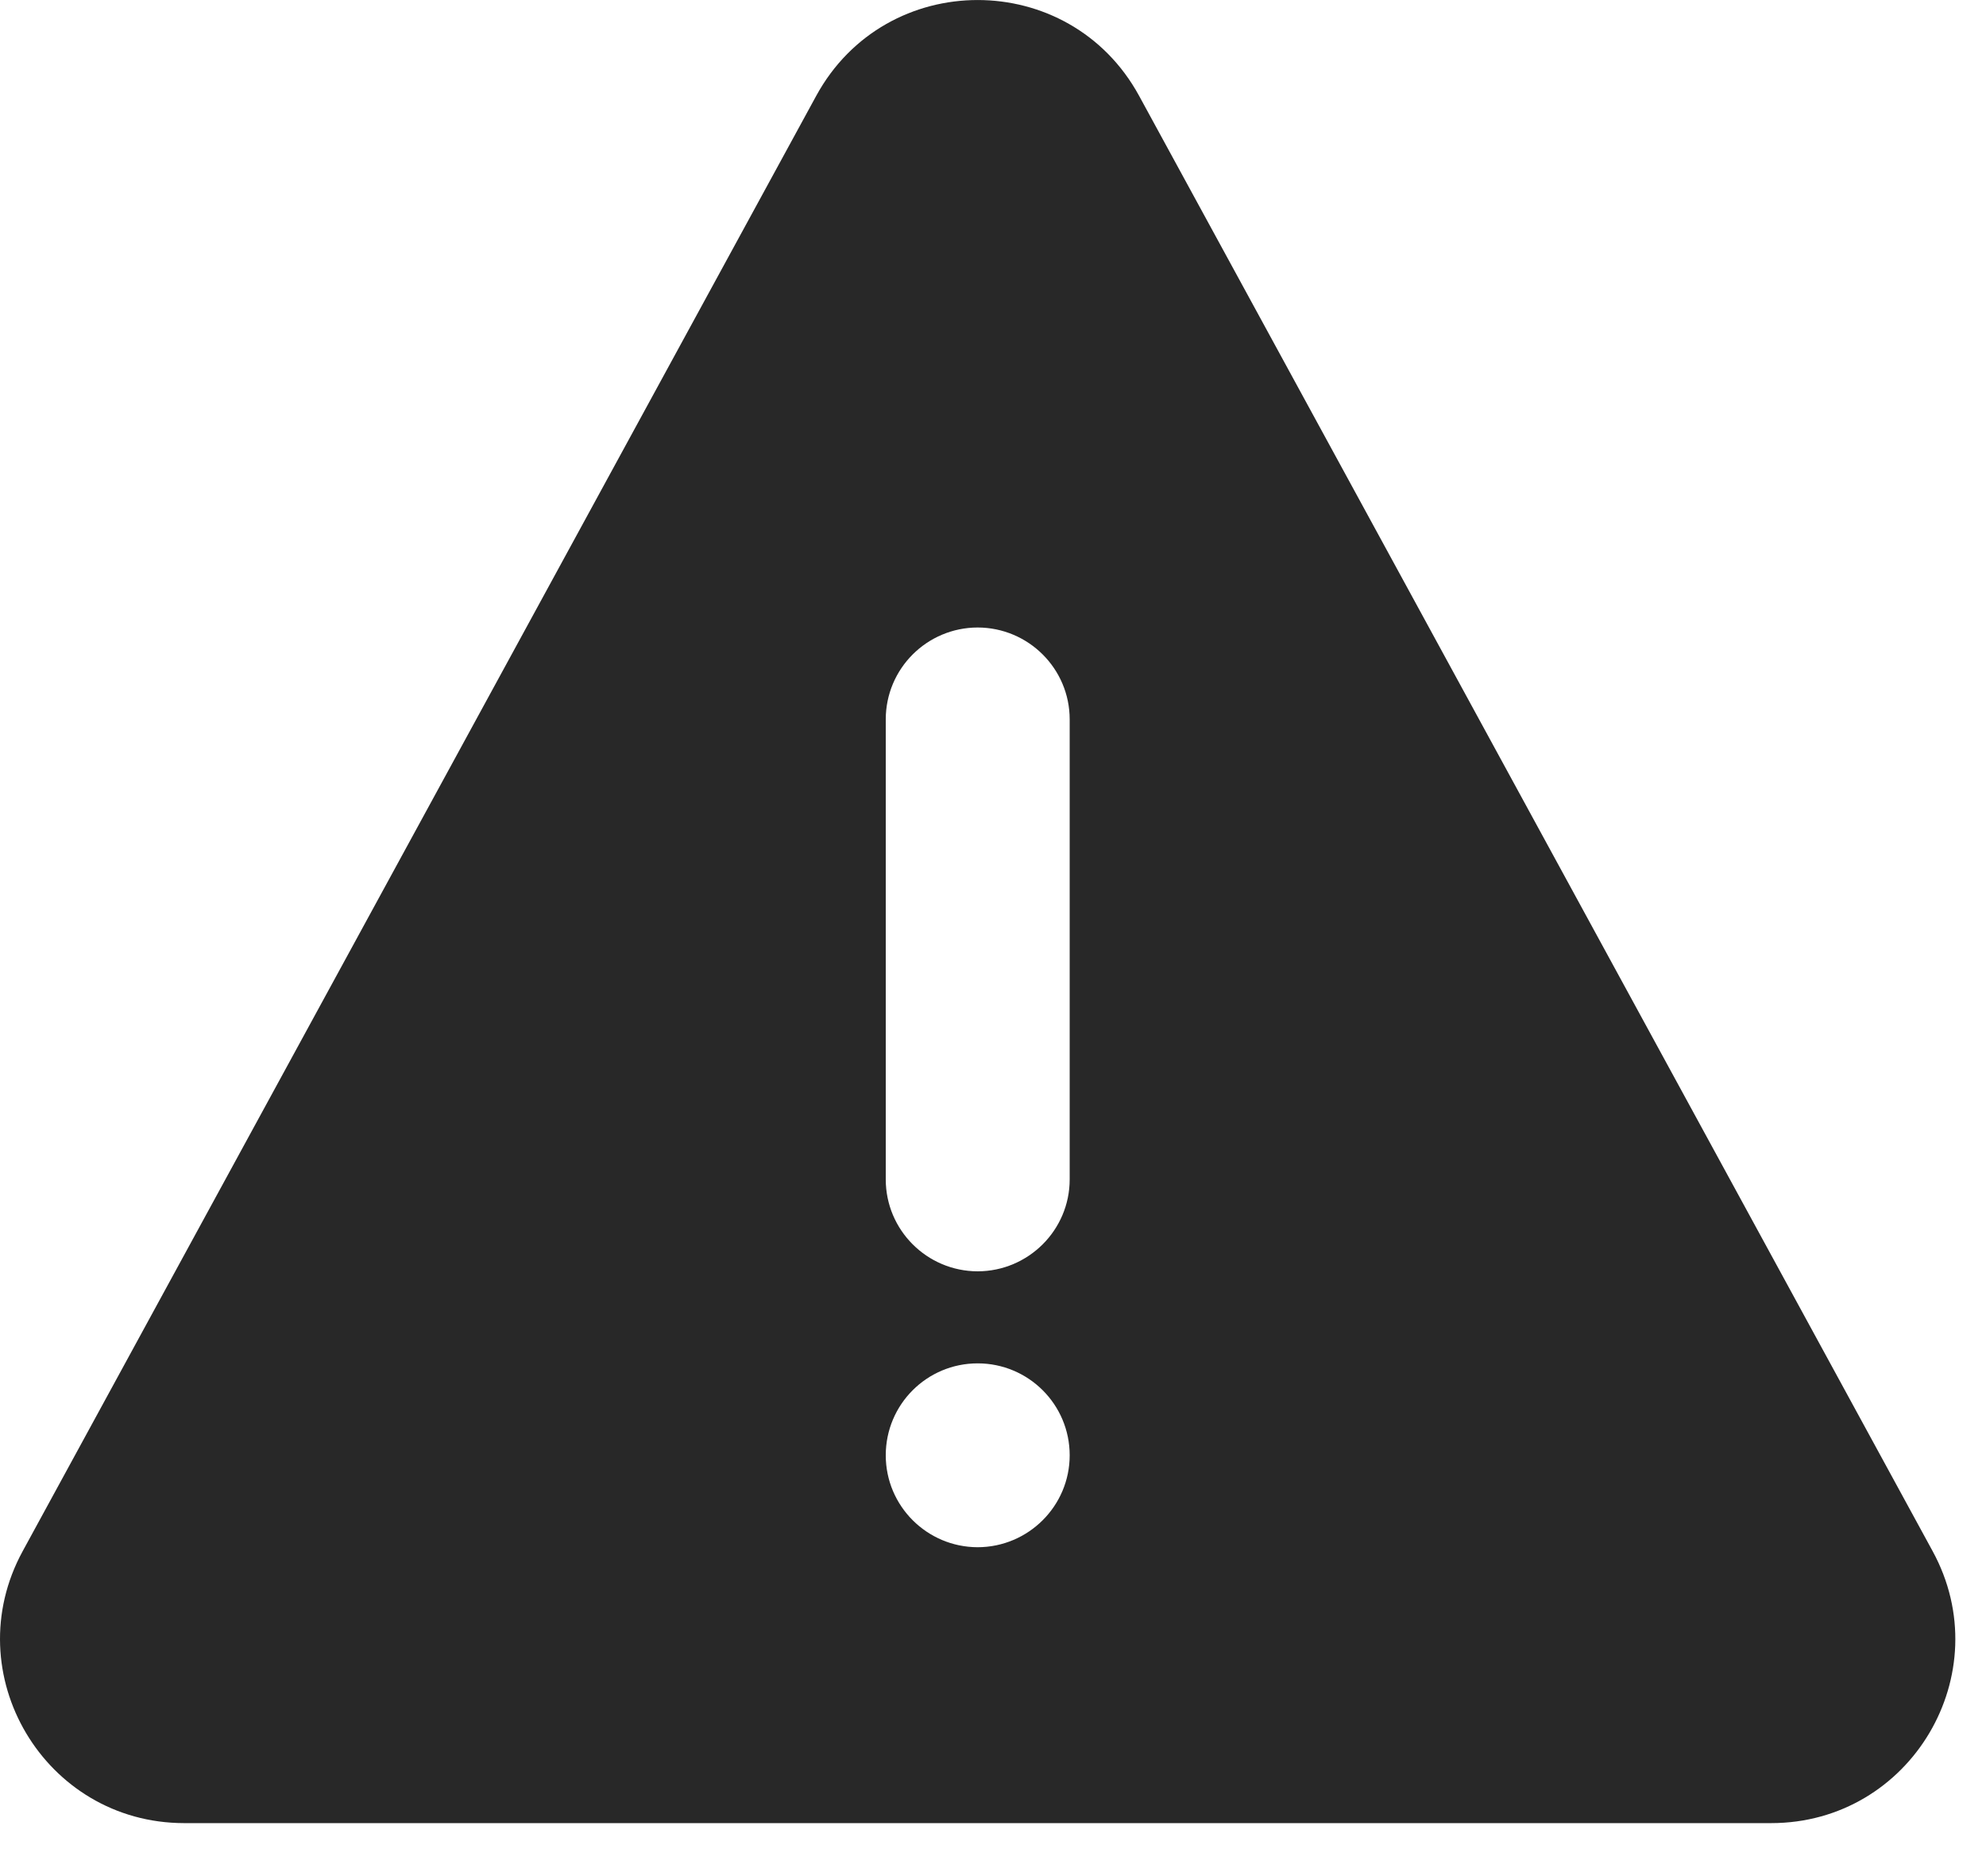 <svg preserveAspectRatio="none" width="100%" height="100%" overflow="visible" style="display: block;" viewBox="0 0 18 17" fill="none" xmlns="http://www.w3.org/2000/svg">
<path id="Subtract" d="M7.398 0.868C8.03 -0.289 9.692 -0.289 10.324 0.868L17.516 14.055C18.122 15.165 17.319 16.52 16.053 16.52H1.669C0.404 16.519 -0.4 15.165 0.206 14.055L7.398 0.868ZM8.861 12.354C8.401 12.354 8.028 12.726 8.028 13.187C8.028 13.646 8.401 14.019 8.861 14.02C9.321 14.019 9.695 13.646 9.695 13.187C9.695 12.726 9.321 12.354 8.861 12.354ZM8.861 5.686C8.401 5.687 8.028 6.059 8.028 6.519V10.687C8.028 11.146 8.401 11.519 8.861 11.52C9.321 11.519 9.695 11.146 9.695 10.687V6.519C9.695 6.059 9.321 5.687 8.861 5.686Z" fill="#282828"/>
</svg>
